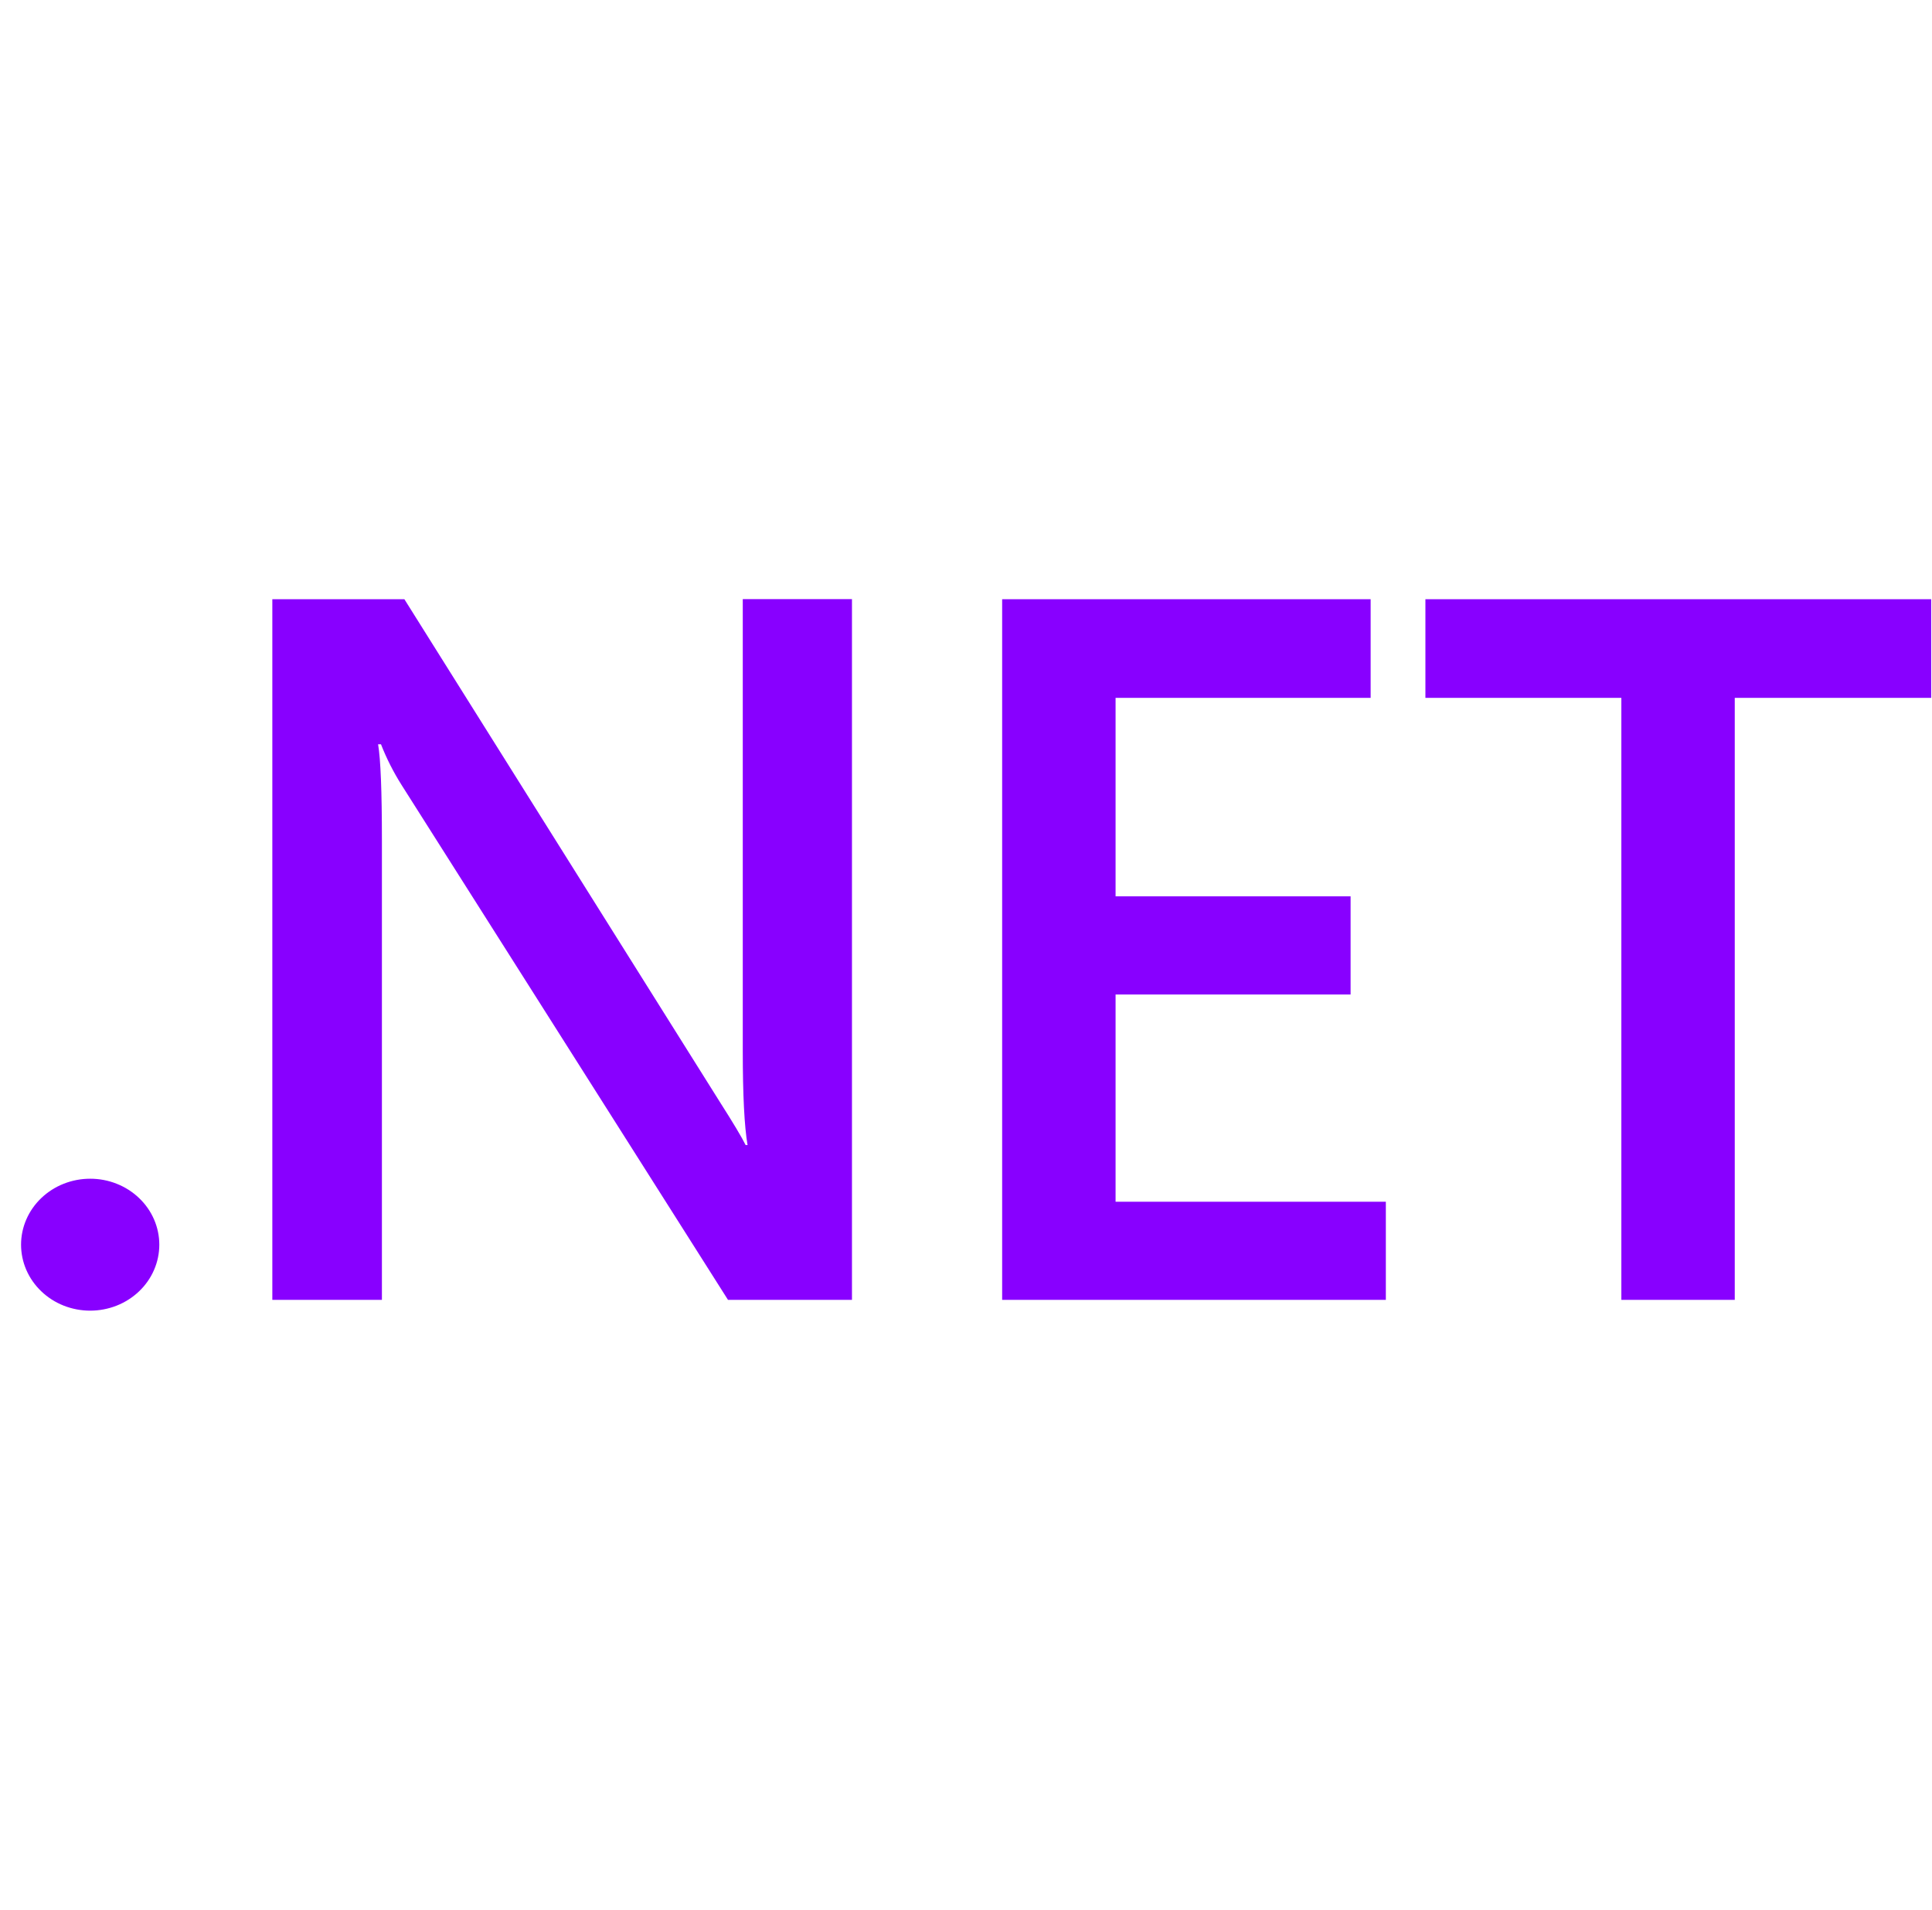 <svg width="90" height="89" viewBox="0 0 90 89" fill="none" xmlns="http://www.w3.org/2000/svg">
<g clip-path="url(#clip0_52_101)">
<path d="M89.963 32.515H80.812V60.563H75.529V32.515H66.401V27.918H89.963V32.515ZM64.558 60.563H46.684V27.918H63.85V32.515H51.968V41.762H62.916V46.337H51.968V55.991H64.558V60.563ZM39.688 60.563H33.912L18.703 36.568C18.325 35.969 18.005 35.336 17.747 34.677H17.613C17.732 35.376 17.791 36.871 17.791 39.163V60.563H12.686V27.918H18.837L33.537 51.349C34.155 52.318 34.554 52.986 34.735 53.352H34.824C34.676 52.486 34.601 51.022 34.601 48.958V27.914H39.688V60.563ZM7.421 57.993C7.421 58.397 7.338 58.797 7.176 59.17C7.014 59.544 6.777 59.883 6.477 60.168C6.178 60.453 5.823 60.68 5.432 60.834C5.041 60.988 4.622 61.067 4.199 61.067C3.777 61.067 3.358 60.987 2.967 60.833C2.576 60.678 2.221 60.451 1.923 60.165C1.624 59.88 1.387 59.54 1.225 59.167C1.064 58.794 0.981 58.394 0.981 57.99C0.982 57.175 1.322 56.394 1.925 55.819C2.529 55.243 3.347 54.92 4.199 54.92C4.622 54.919 5.041 54.998 5.432 55.153C5.823 55.307 6.178 55.533 6.477 55.819C6.777 56.104 7.014 56.443 7.176 56.816C7.338 57.19 7.421 57.59 7.421 57.993Z" fill="#8800FF"/>
</g>
<defs>
<clipPath id="clip0_52_101">
<rect width="88.981" height="88.981" fill="white" transform="translate(0.981)"/>
</clipPath>
</defs>
</svg>
